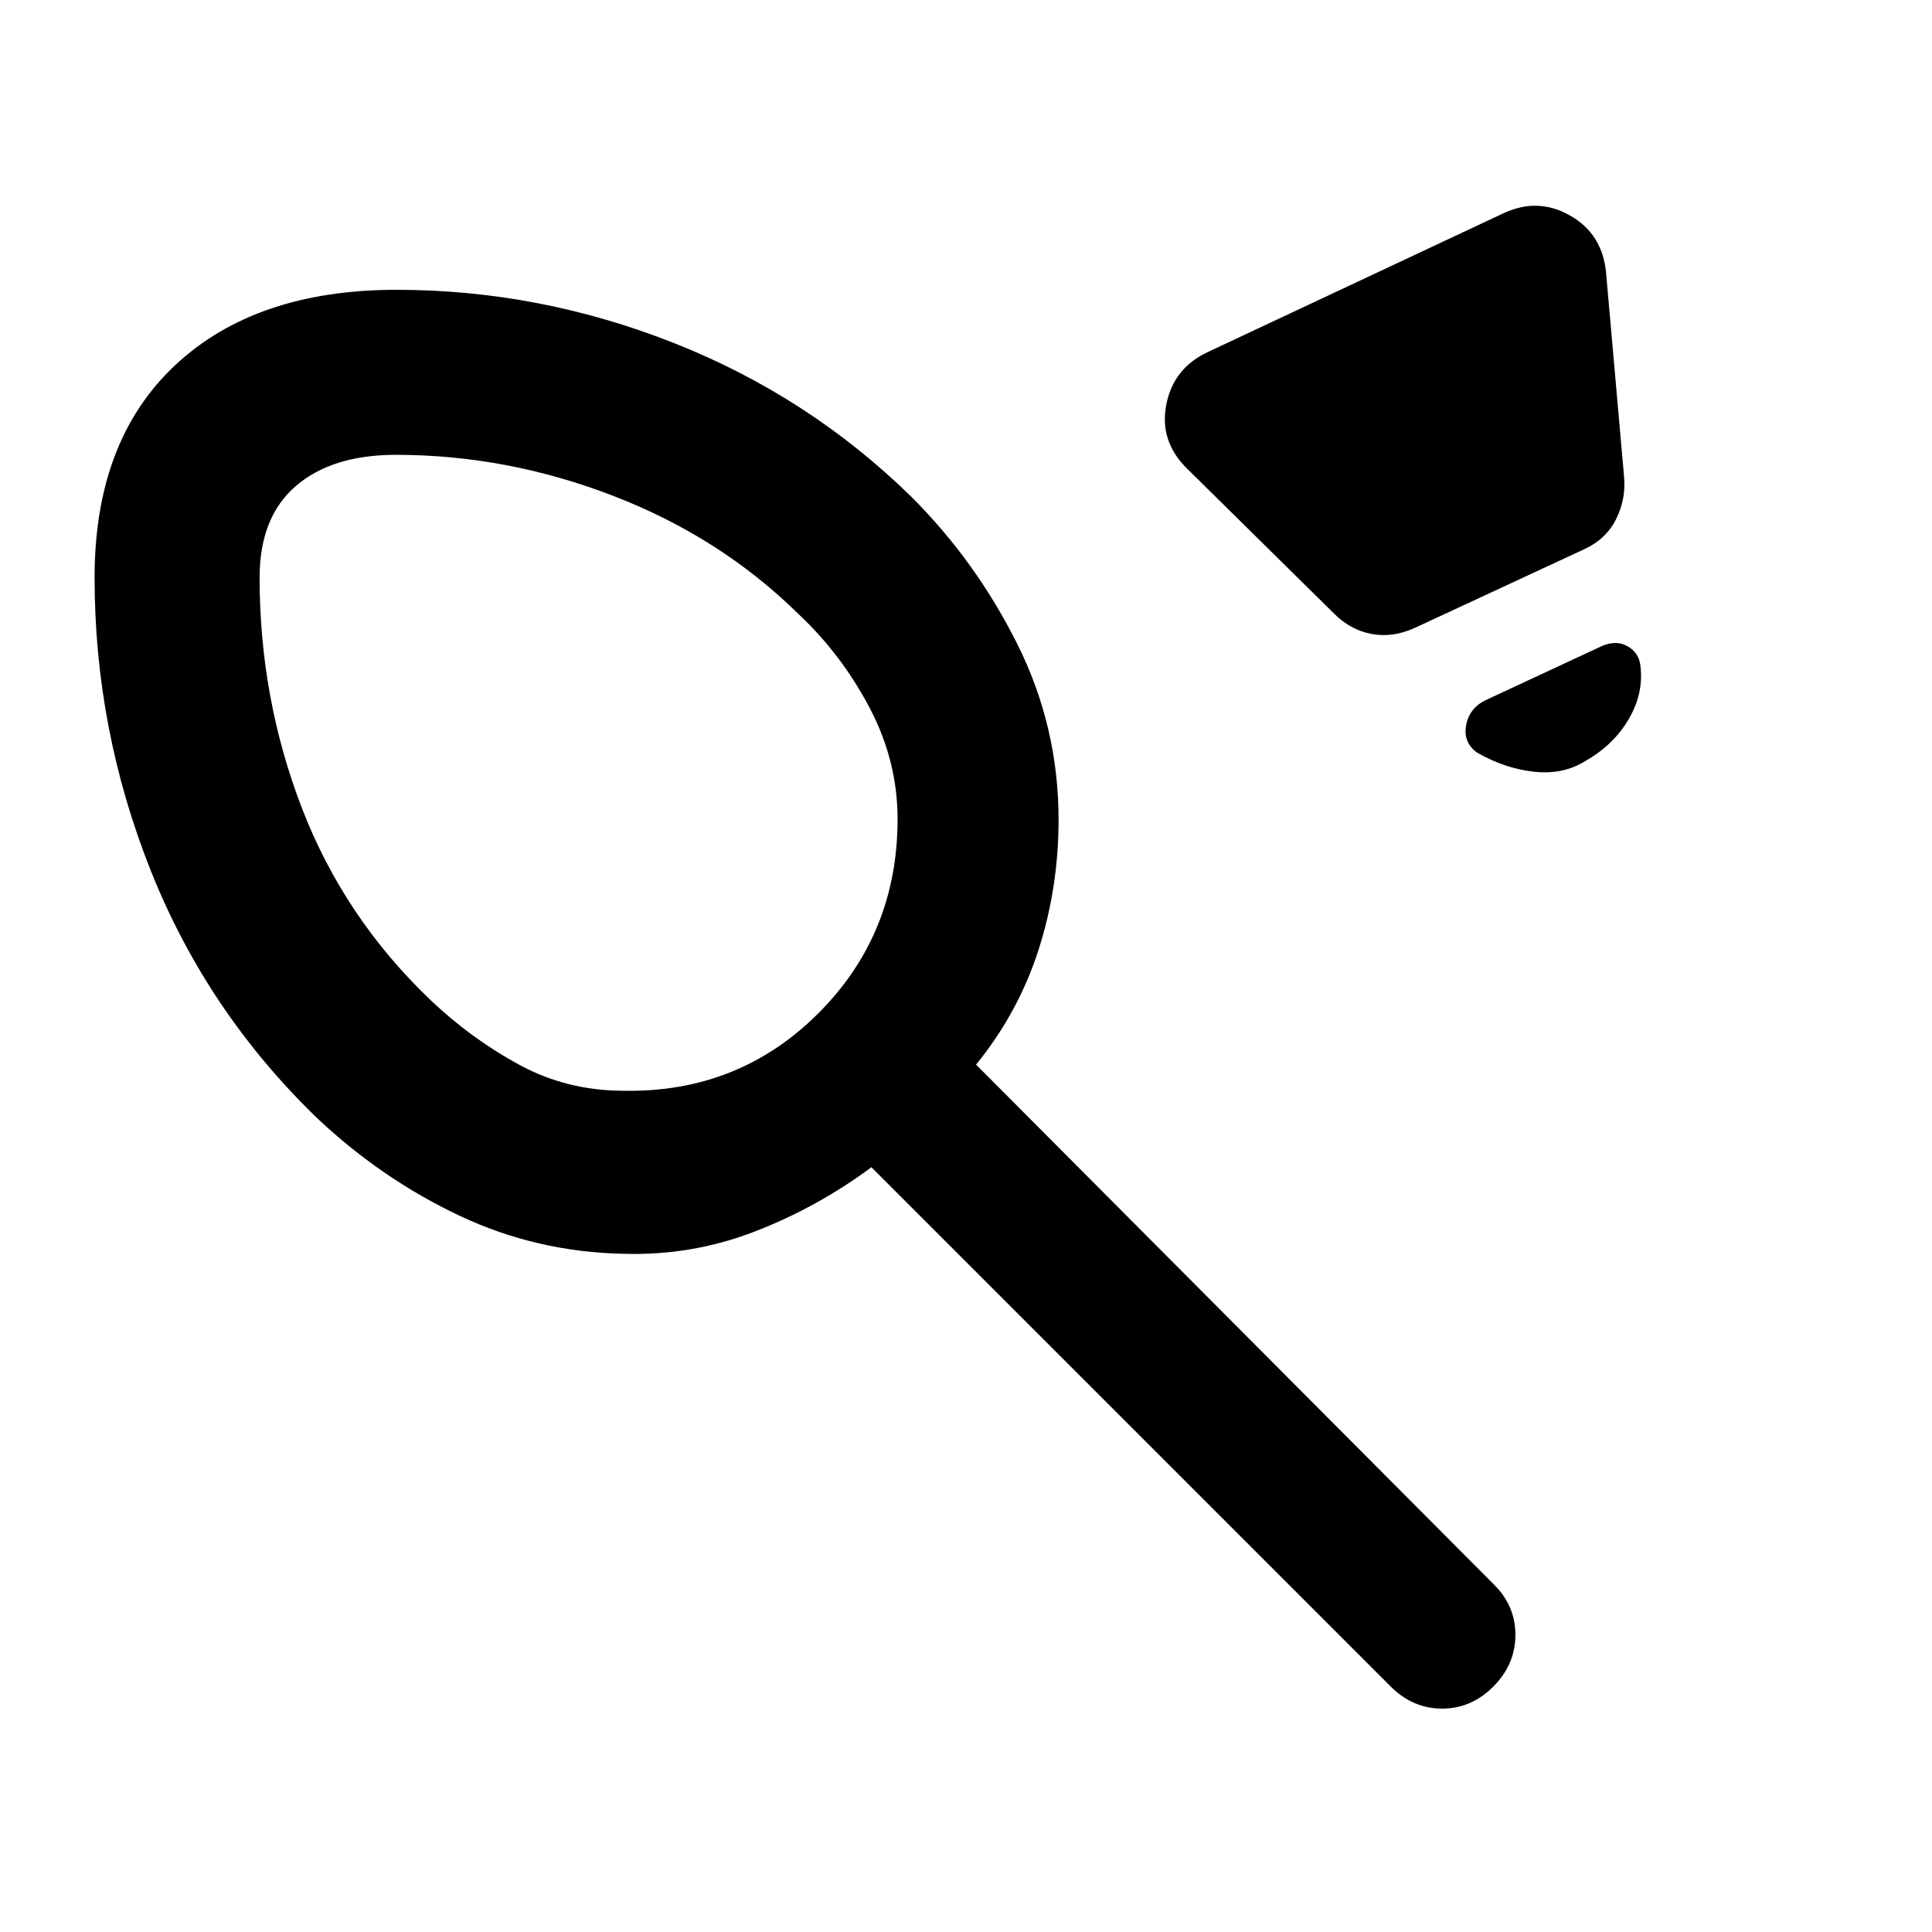 <svg xmlns="http://www.w3.org/2000/svg" height="20" viewBox="0 -960 960 960" width="20"><path d="M310-418q57 1 96.5-38.37T446-553q0-29-14-55.5T396.64-655Q358-693 305-713.5T196.73-734Q165-734 147-718.5 129-703 129-673q0 60 21 114.5t64 95.5q20 19 43.86 32T310-418Zm290-367 147-69q17-8 33 1t18 28l9 102q1 11-4 21t-16 15l-84 39q-11 5-21.5 3T663-655l-73-72q-14-13.64-10.5-31.82T600-785Zm188 203q-11 7-25.5 5.5T734-586q-7-5-5.5-13.5T738-612l58-27q7-3 12.5 0t6.5 9q2 14-5.5 27T788-582ZM310-337q-43.31-.82-81.65-18.91Q190-374 158-404q-55-53-83-123.17Q47-597.35 47-673q0-68 40-105.5T197-816q71 0 138 26.5T453-713q32 32 52.5 73.03 20.5 41.02 20.5 87.31 0 33.66-9.99 64.72Q506.03-456.88 485-431l257 258q11 10.67 11 25.33Q753-133 742.07-122q-10.93 11-25.5 11T691-122L433-380q-27 20-58.12 32-31.12 12-64.88 11Zm-22-239Z"/></svg>